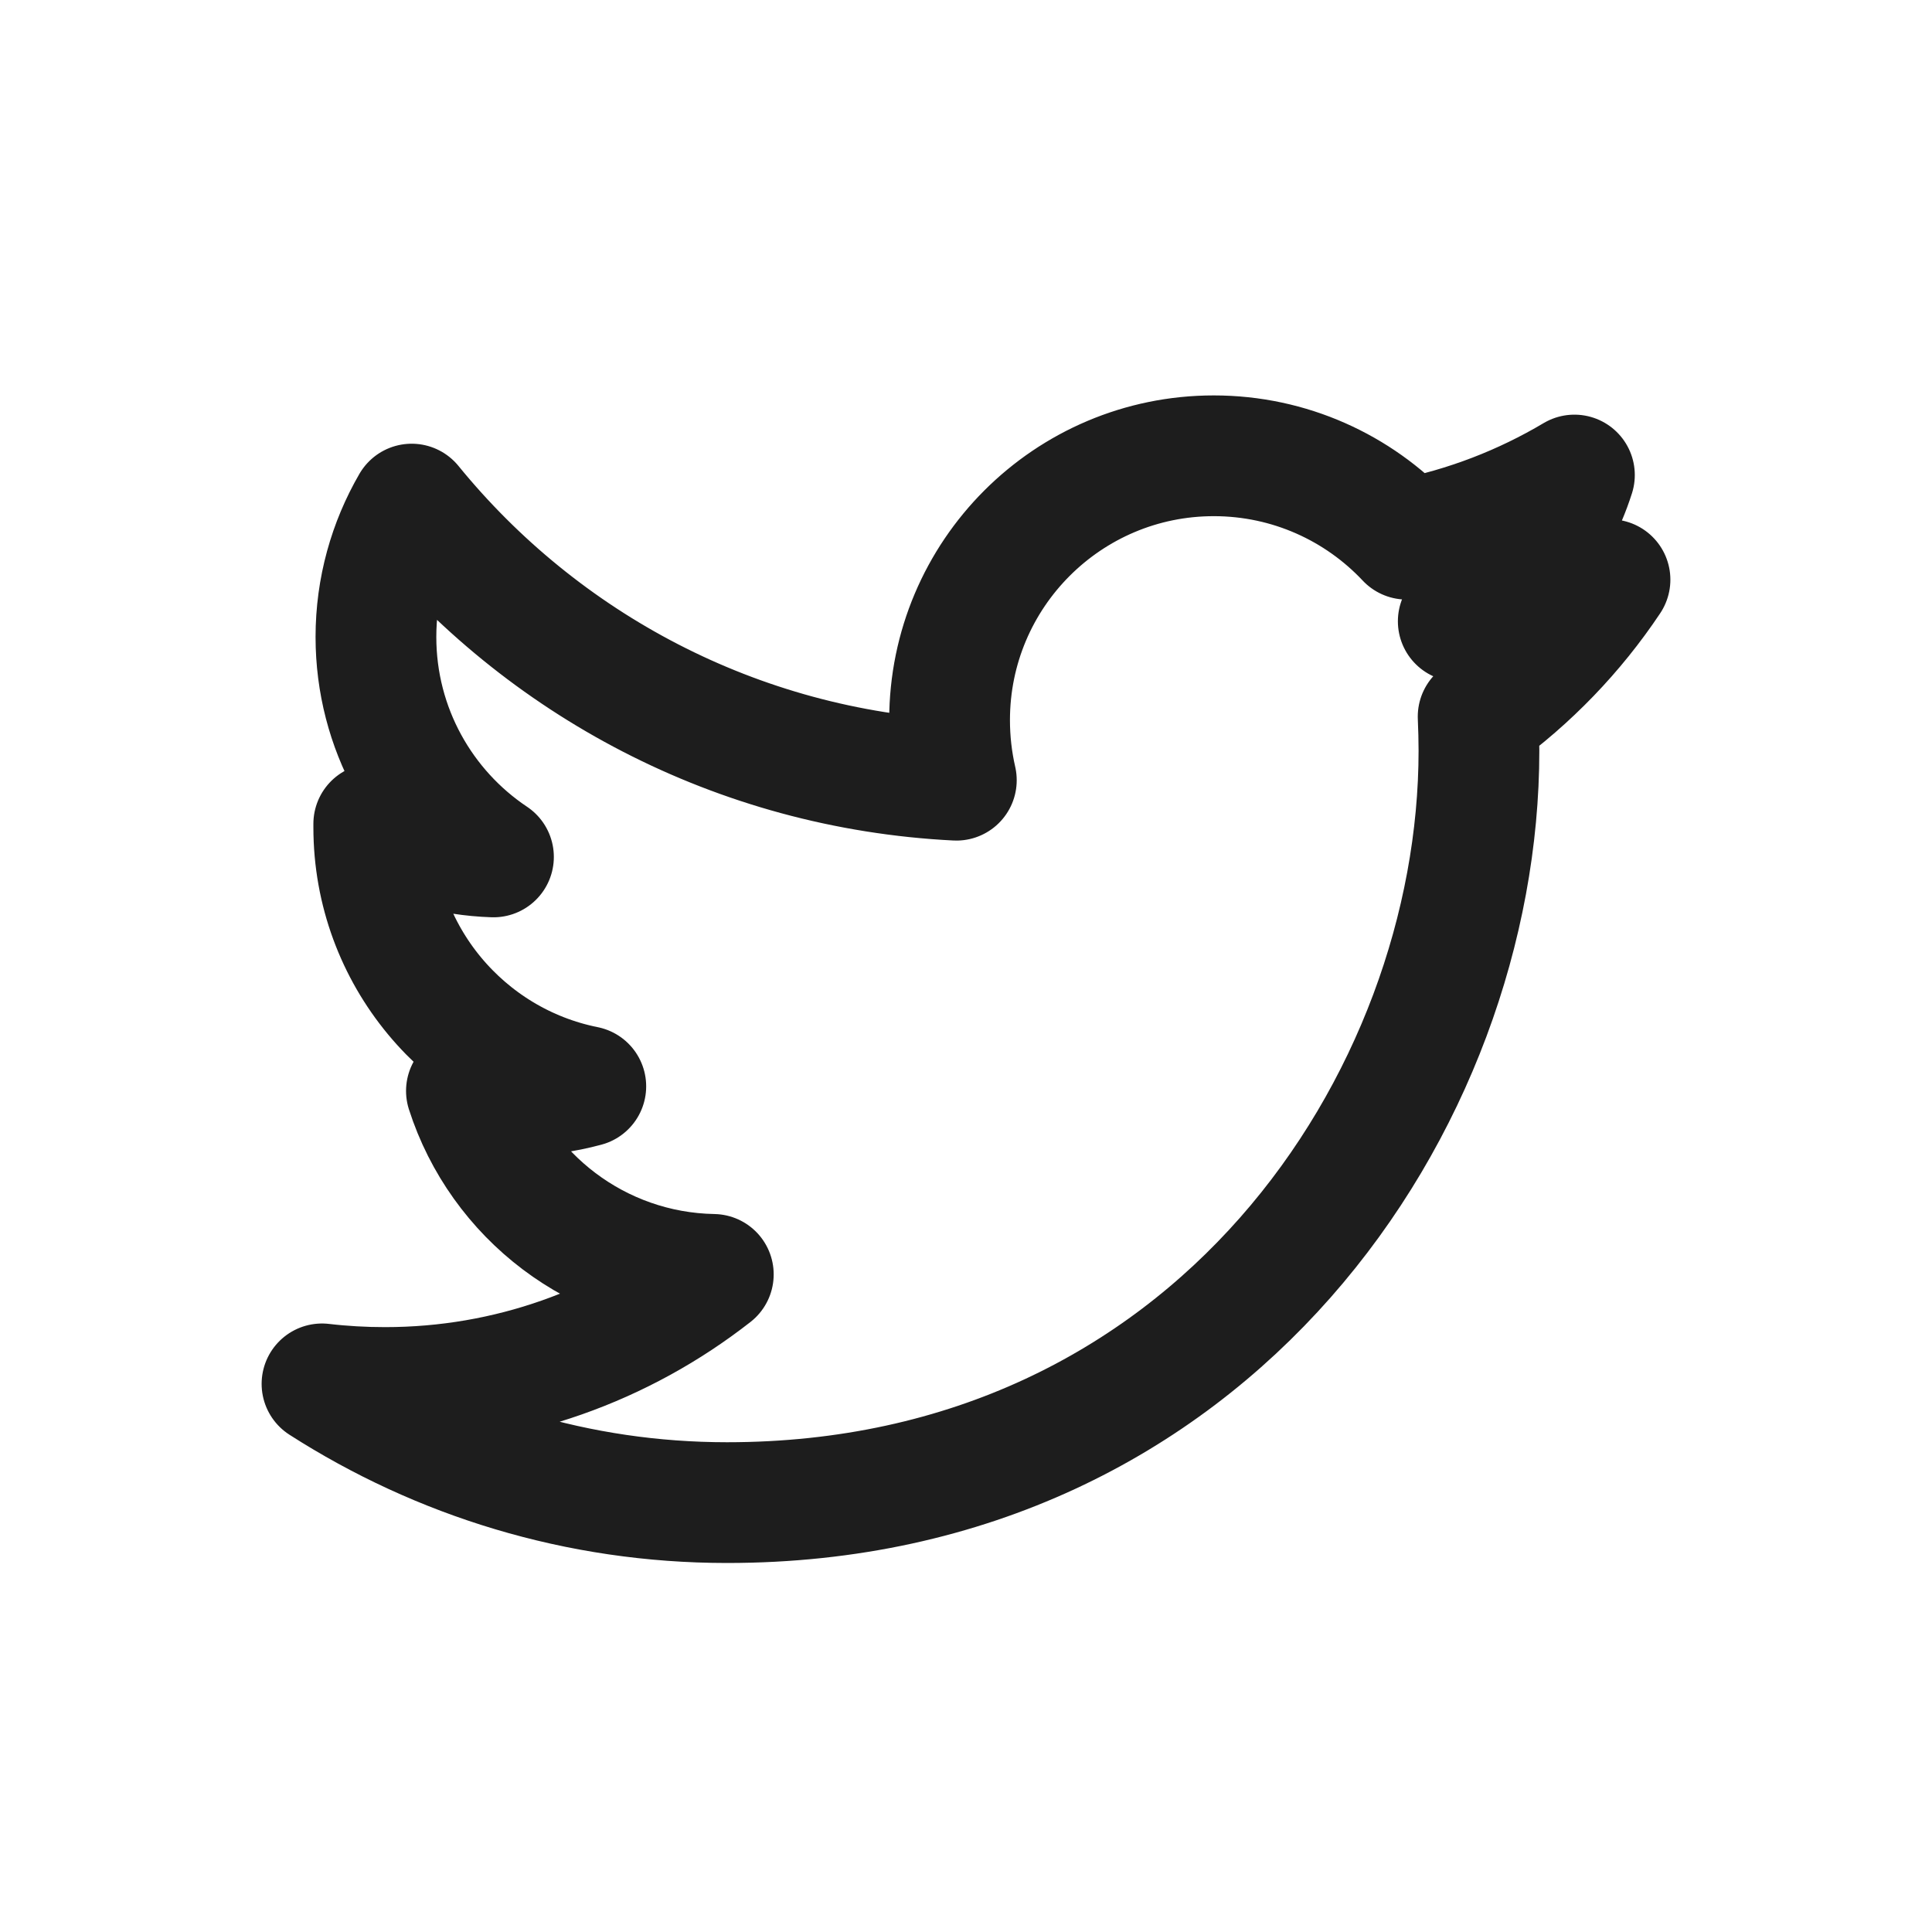 <svg width="24" height="24" viewBox="0 0 24 24" fill="none" xmlns="http://www.w3.org/2000/svg">
<path d="M20 7.201C19.412 7.462 18.779 7.638 18.115 7.718C18.793 7.312 19.313 6.668 19.558 5.901C18.924 6.278 18.221 6.551 17.474 6.698C16.875 6.061 16.022 5.662 15.078 5.662C13.266 5.662 11.796 7.132 11.796 8.945C11.796 9.202 11.825 9.451 11.88 9.692C9.151 9.555 6.733 8.248 5.114 6.262C4.832 6.748 4.67 7.312 4.67 7.912C4.67 9.051 5.25 10.057 6.13 10.645C5.592 10.627 5.086 10.48 4.643 10.234V10.277C4.643 11.867 5.774 13.194 7.277 13.495C7 13.57 6.711 13.61 6.412 13.61C6.201 13.61 5.994 13.59 5.794 13.552C6.212 14.855 7.424 15.805 8.861 15.831C7.737 16.711 6.321 17.236 4.784 17.236C4.519 17.236 4.257 17.221 4 17.191C5.453 18.123 7.178 18.666 9.031 18.666C15.07 18.666 18.372 13.664 18.372 9.326C18.372 9.185 18.368 9.043 18.362 8.902C19.003 8.438 19.56 7.861 19.999 7.203L20 7.201Z" stroke="#1D1D1D" stroke-width="1.5" stroke-linejoin="round"/>
</svg>
